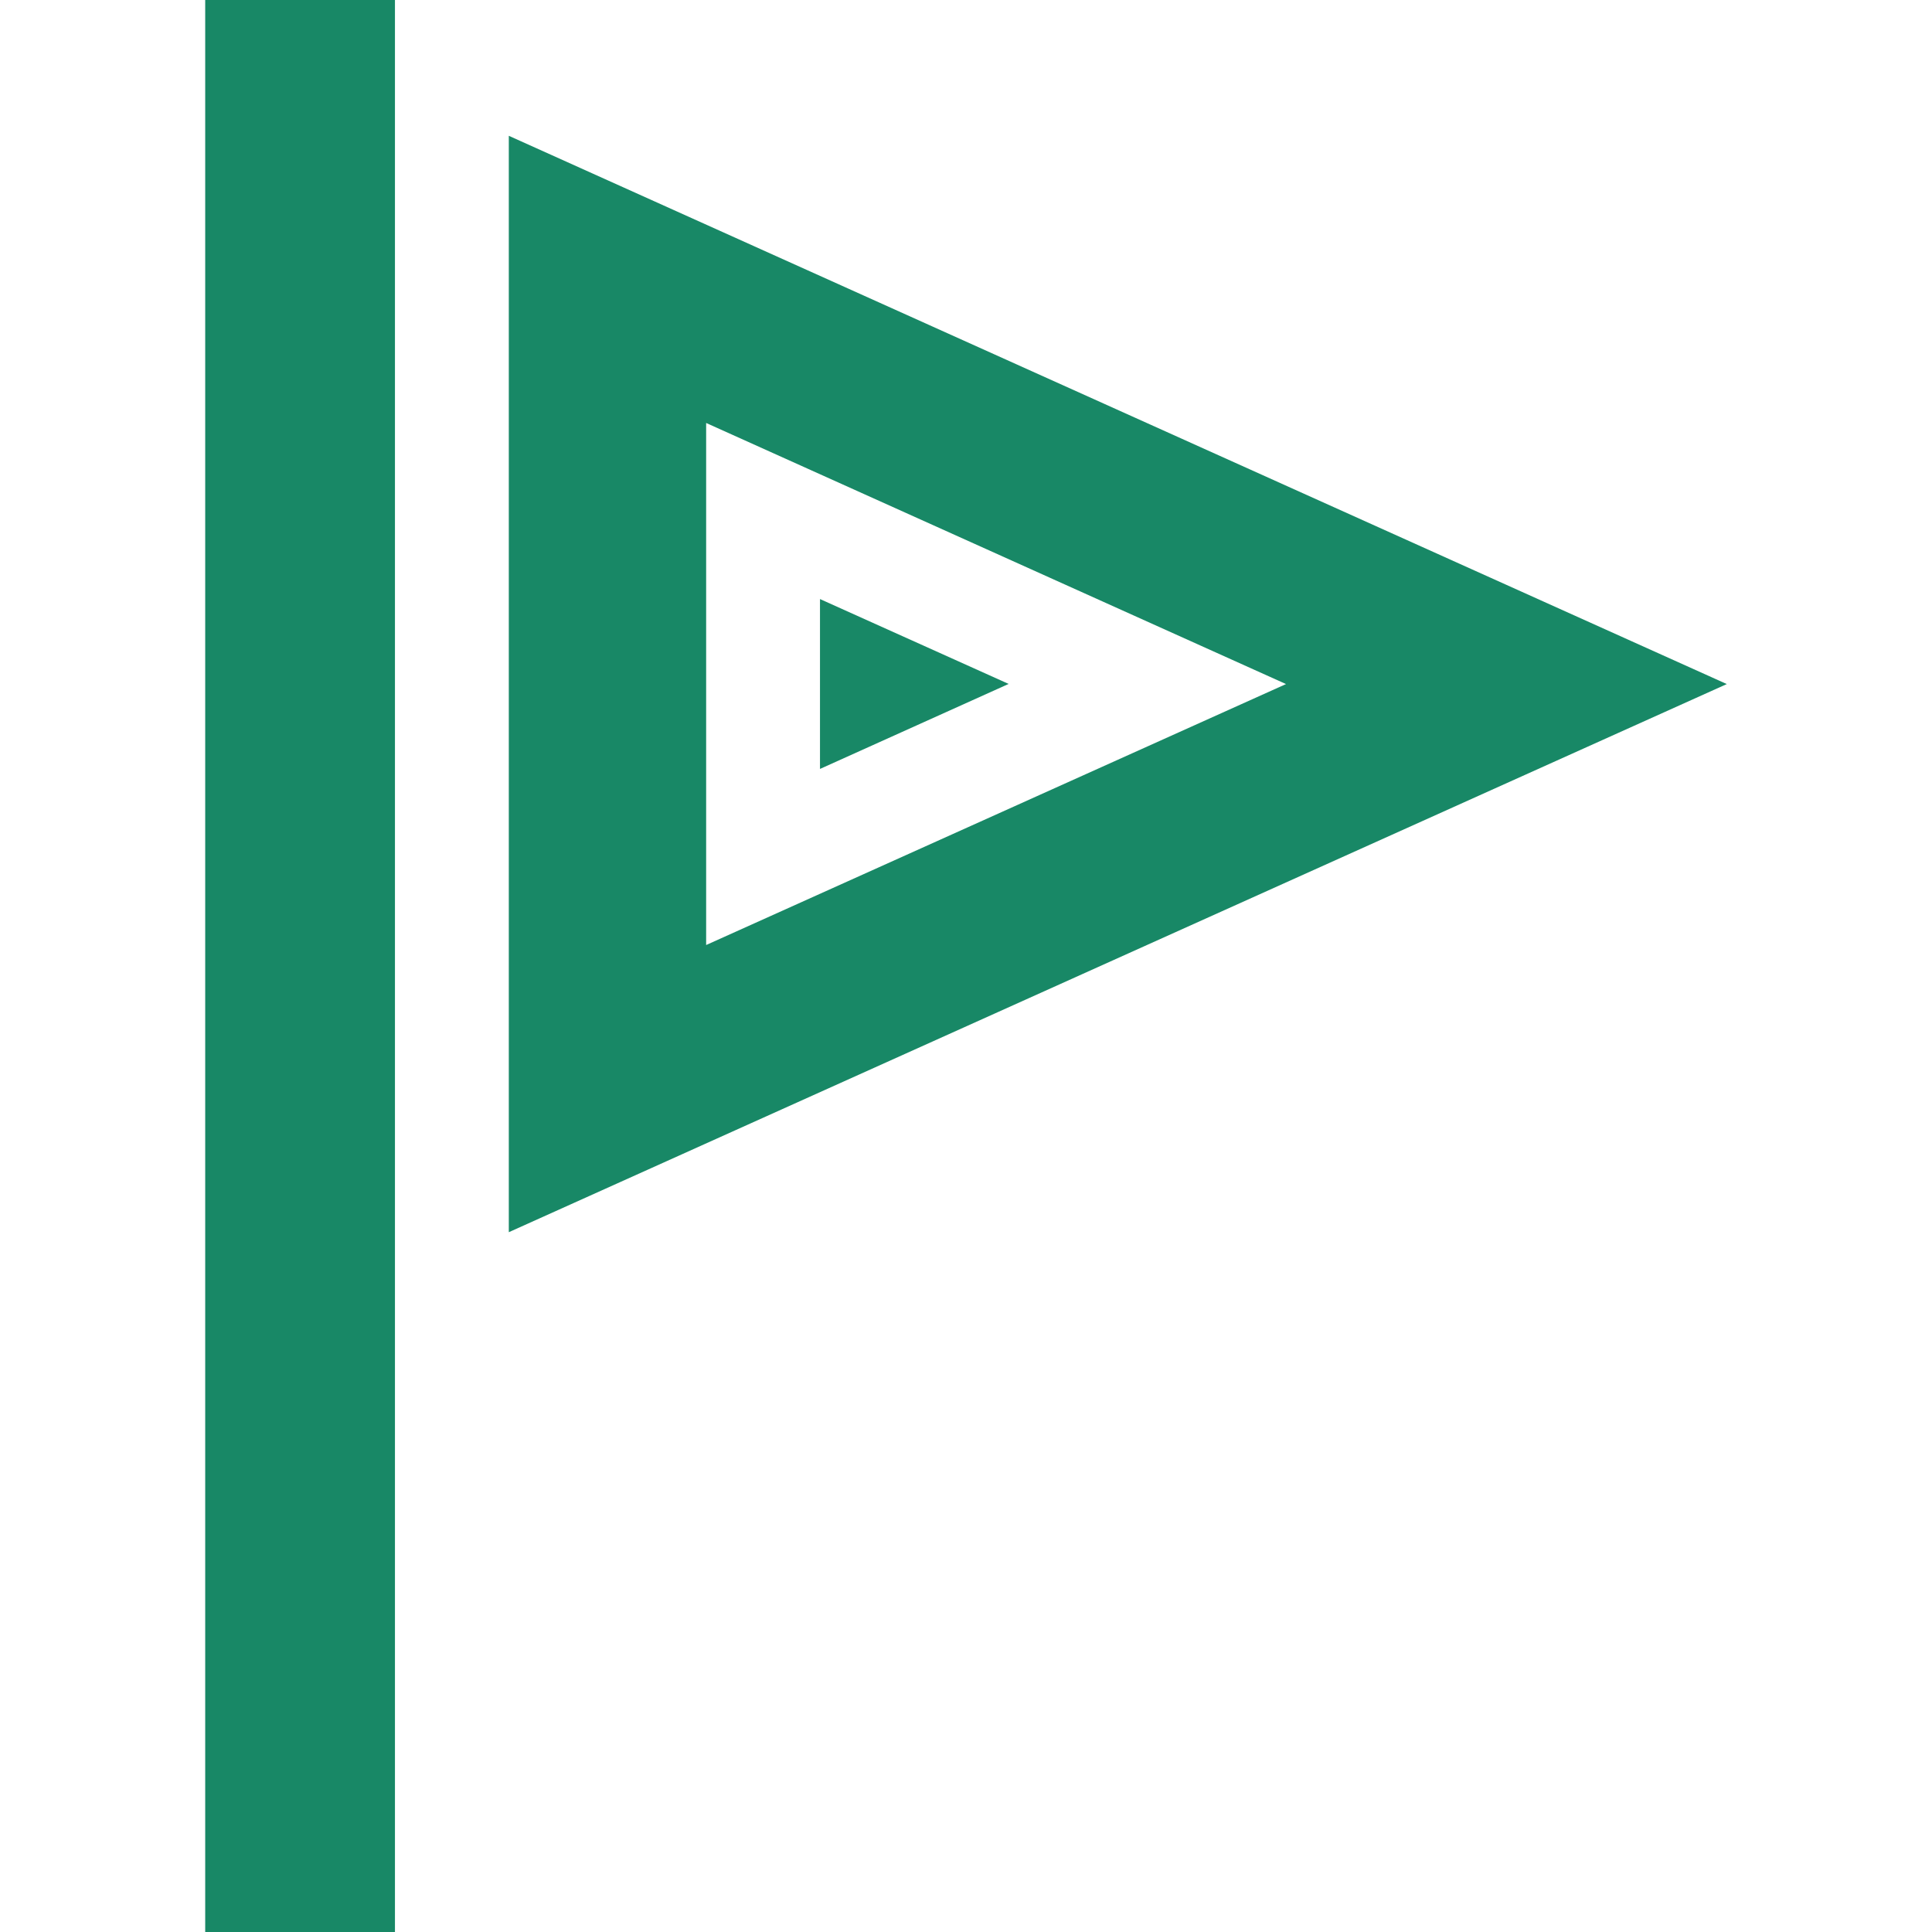 <svg width="14" height="14" viewBox="0 0 14 14" fill="none" xmlns="http://www.w3.org/2000/svg">
<path d="M1.487 0H2.862V14H1.487V0Z" fill="#188866"/>
<path d="M3.687 8.929L12.513 4.957L3.687 0.984V8.929ZM9.319 4.957L5.117 6.848V3.065L9.319 4.957Z" fill="#188866"/>
<path d="M5.942 4.341V5.572L7.309 4.956L5.942 4.341Z" fill="#188866"/>
</svg>

